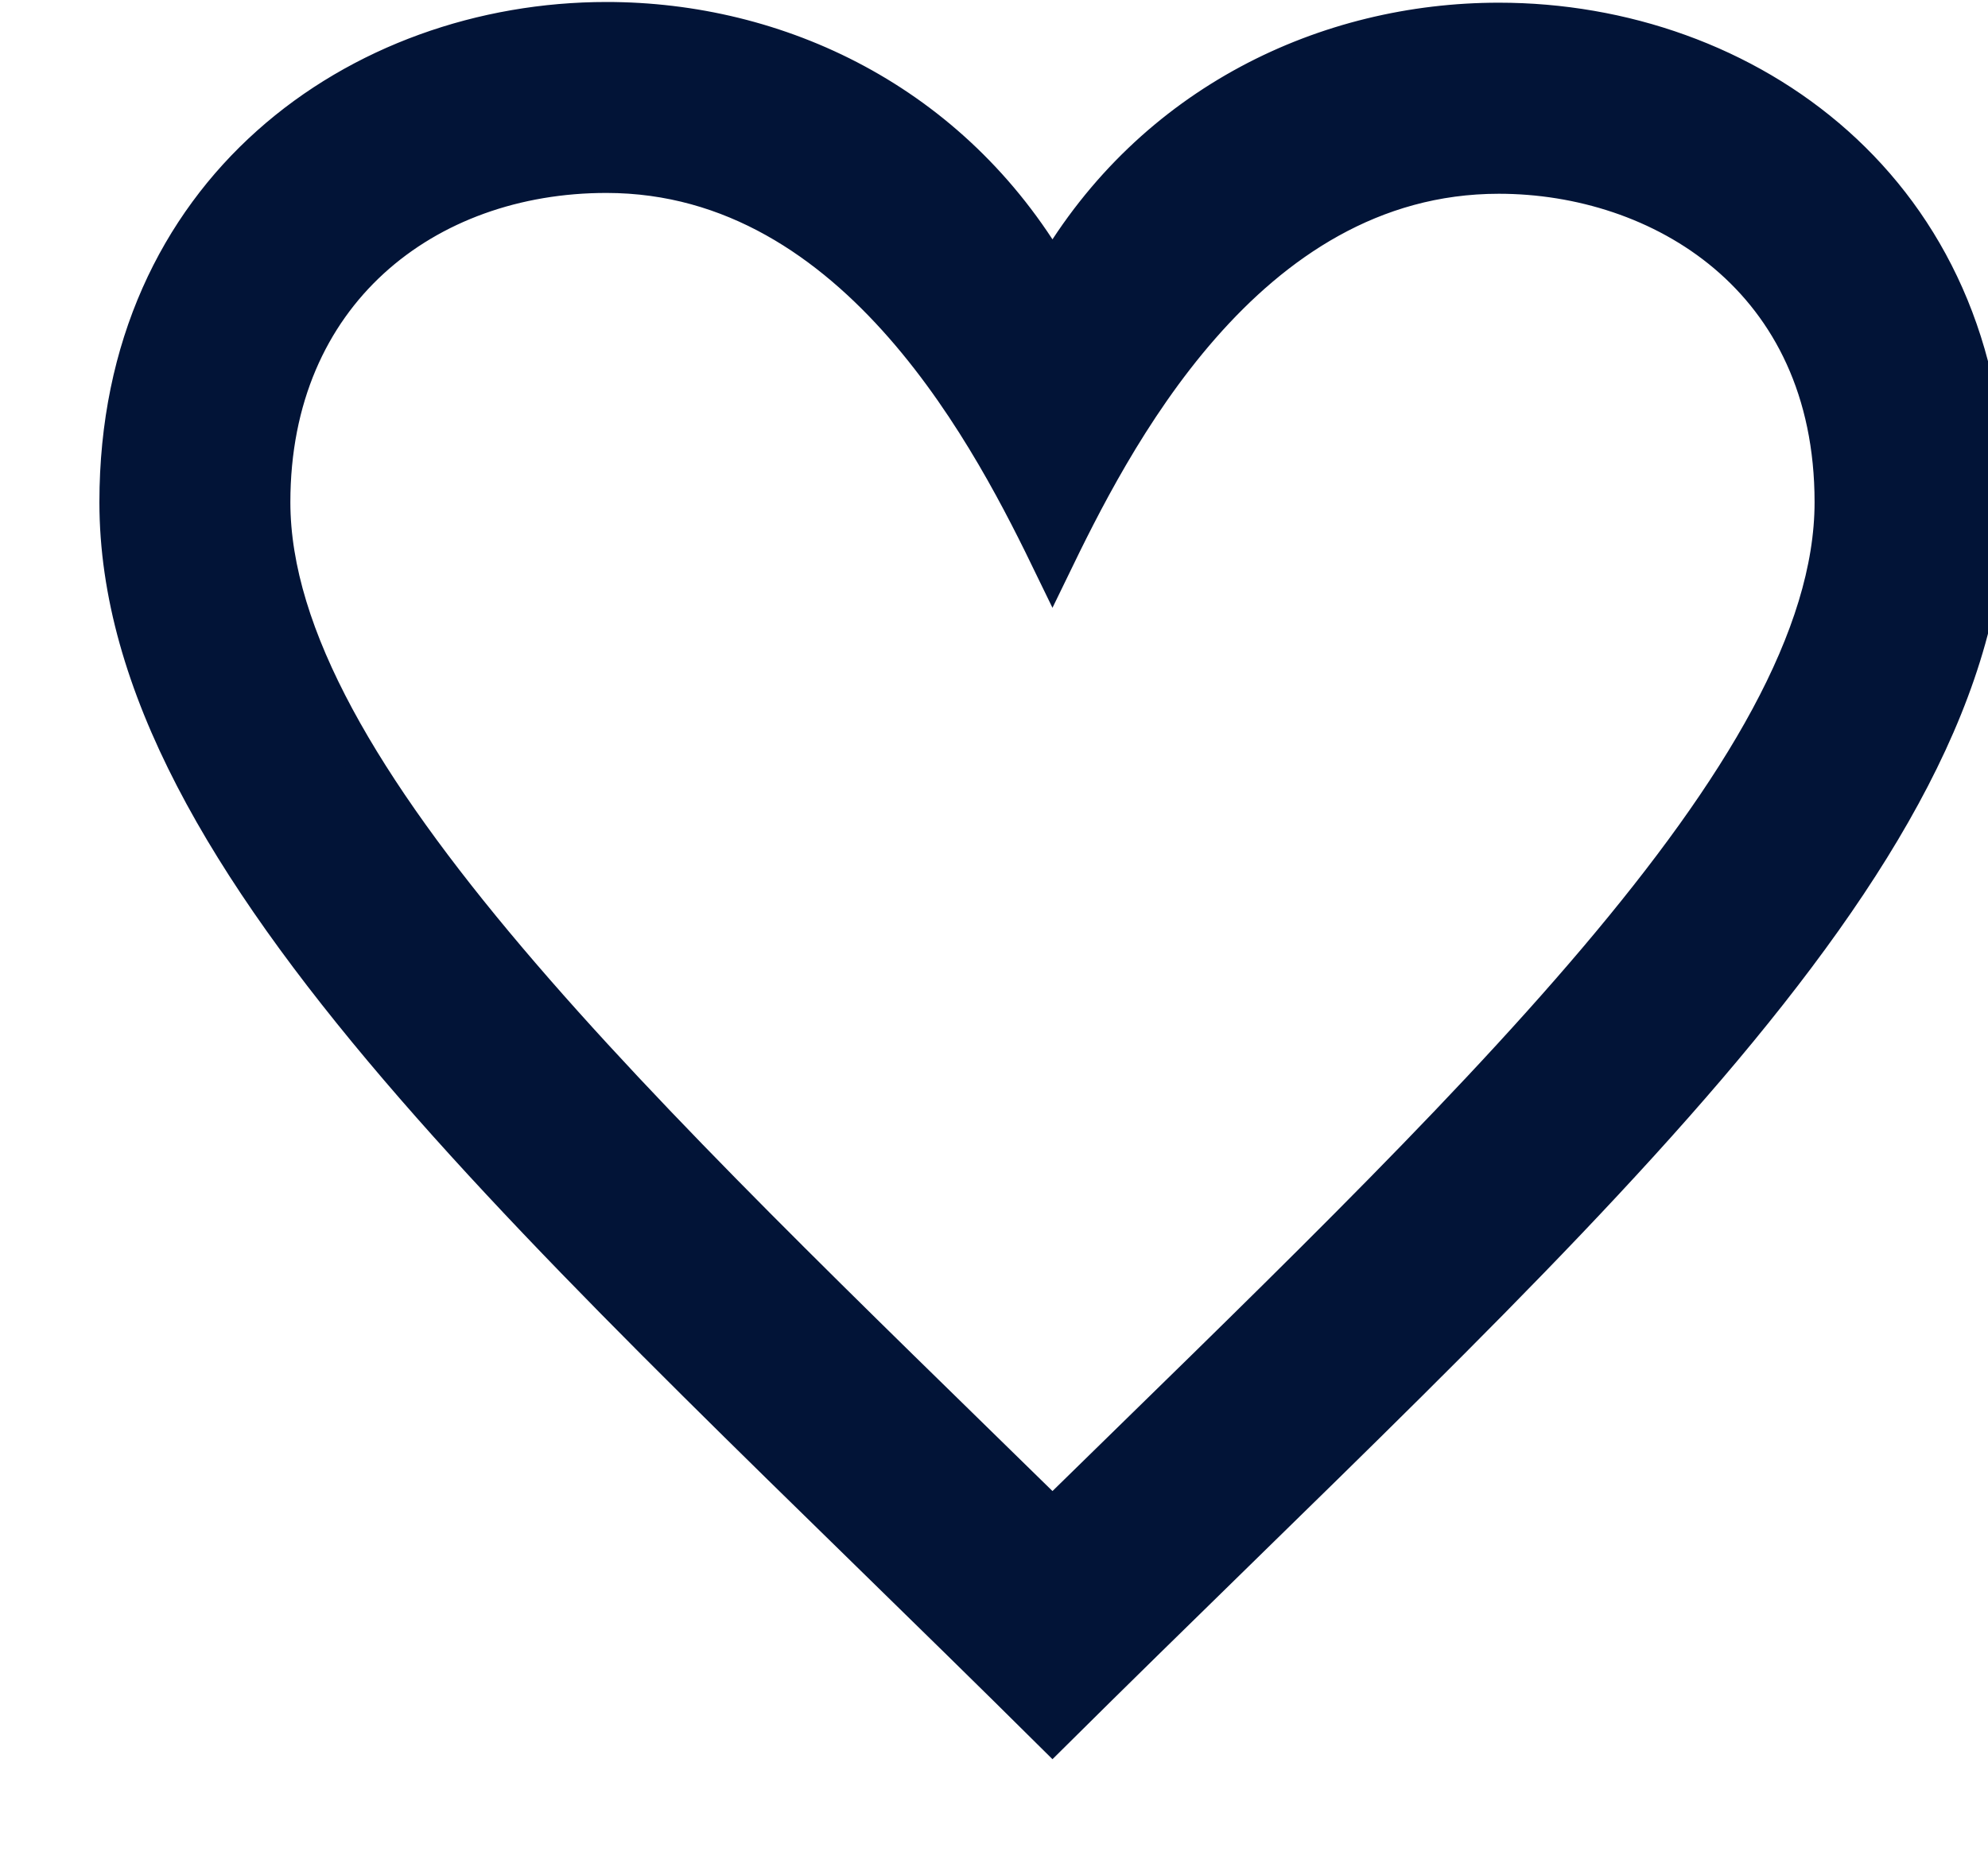 <svg width="17" height="16" viewBox="0 0 17 16" fill="none" xmlns="http://www.w3.org/2000/svg">
<path d="M5.187 1.5C7.344 1.501 8.502 3.827 9 4.854C9.5 3.823 10.646 1.507 12.817 1.507C14.189 1.507 15.667 2.379 15.667 4.295C15.667 6.589 12.504 9.529 9 12.961C5.495 9.527 2.333 6.589 2.333 4.295C2.333 2.511 3.643 1.499 5.187 1.5ZM5.187 0.167C3.065 0.167 1 1.625 1 4.295C1 7.402 4.713 10.579 9 14.833C13.287 10.579 17 7.402 17 4.295C17 1.621 14.935 0.173 12.817 0.173C11.348 0.173 9.853 0.868 9 2.332C8.143 0.861 6.652 0.167 5.187 0.167Z" fill="#021437" stroke="#021437" stroke-width="0.3"/>
</svg>
